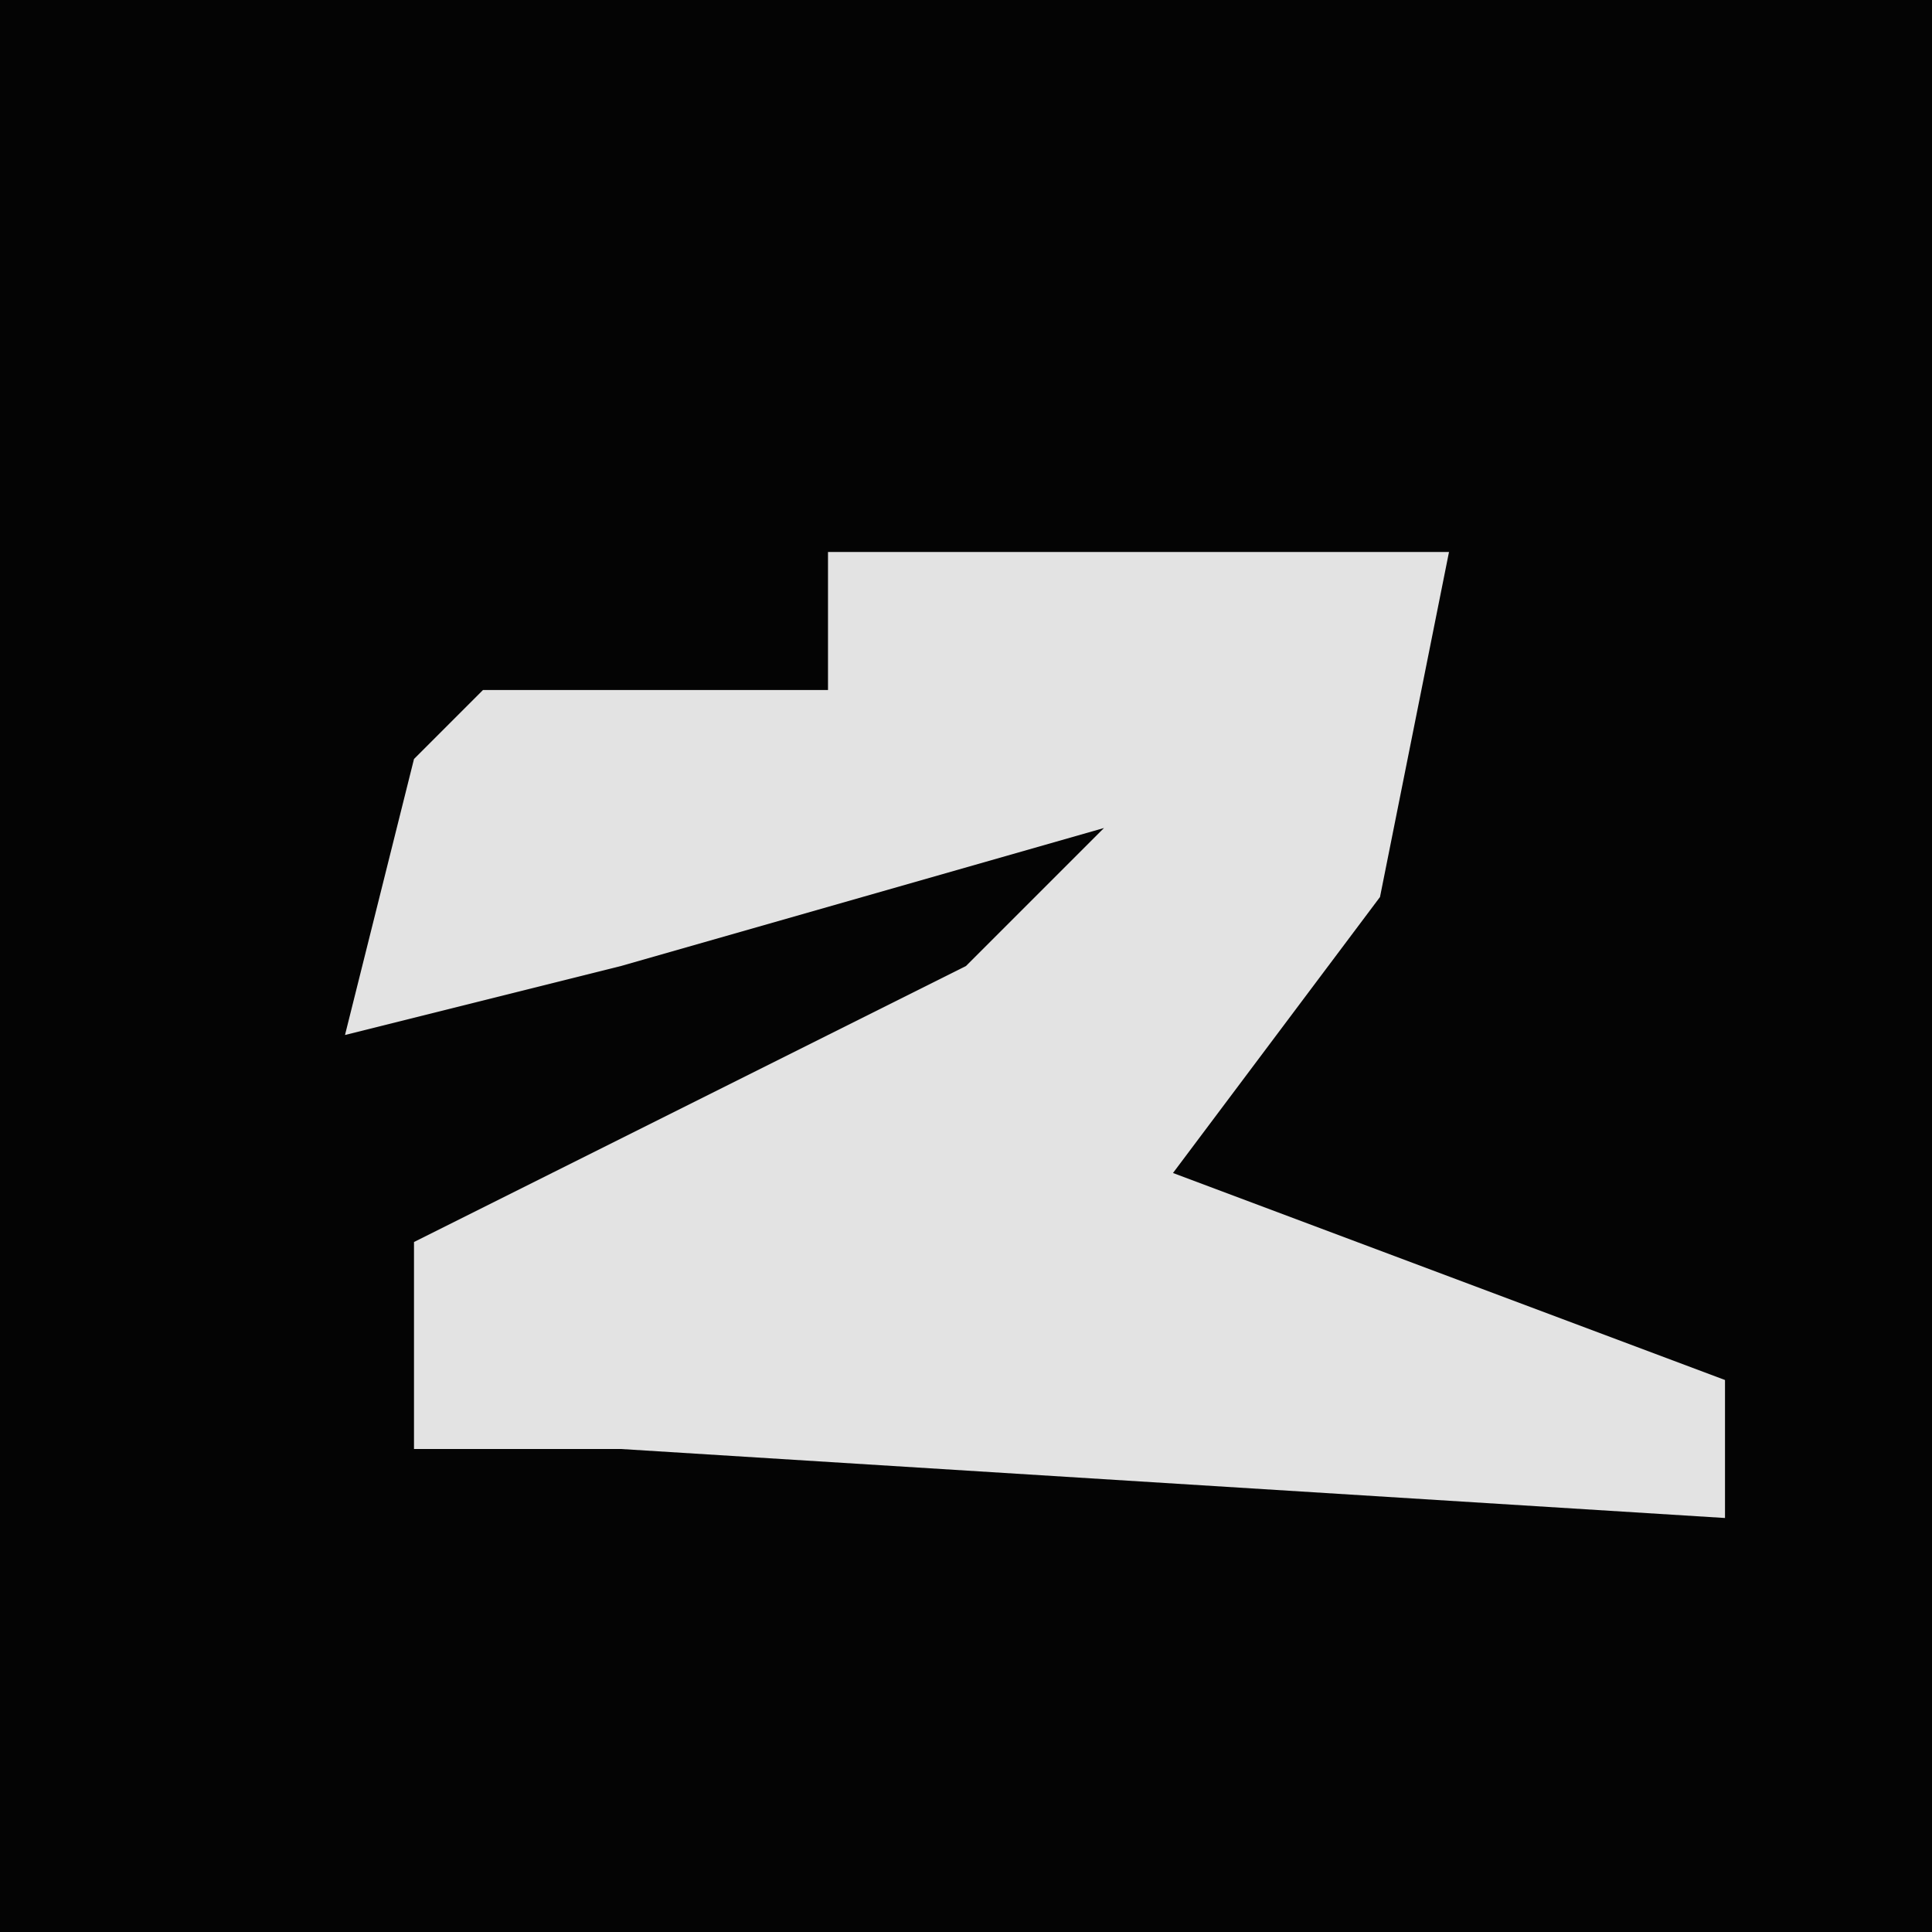 <?xml version="1.0" encoding="UTF-8"?>
<svg version="1.1" xmlns="http://www.w3.org/2000/svg" width="28" height="28">
<path d="M0,0 L28,0 L28,28 L0,28 Z " fill="#040404" transform="translate(0,0)"/>
<path d="M0,0 L9,0 L8,5 L5,9 L13,12 L13,14 L-3,13 L-6,13 L-6,10 L2,6 L4,4 L-3,6 L-7,7 L-6,3 L-5,2 L0,2 Z " fill="#E3E3E3" transform="translate(12,8)"/>
</svg>
